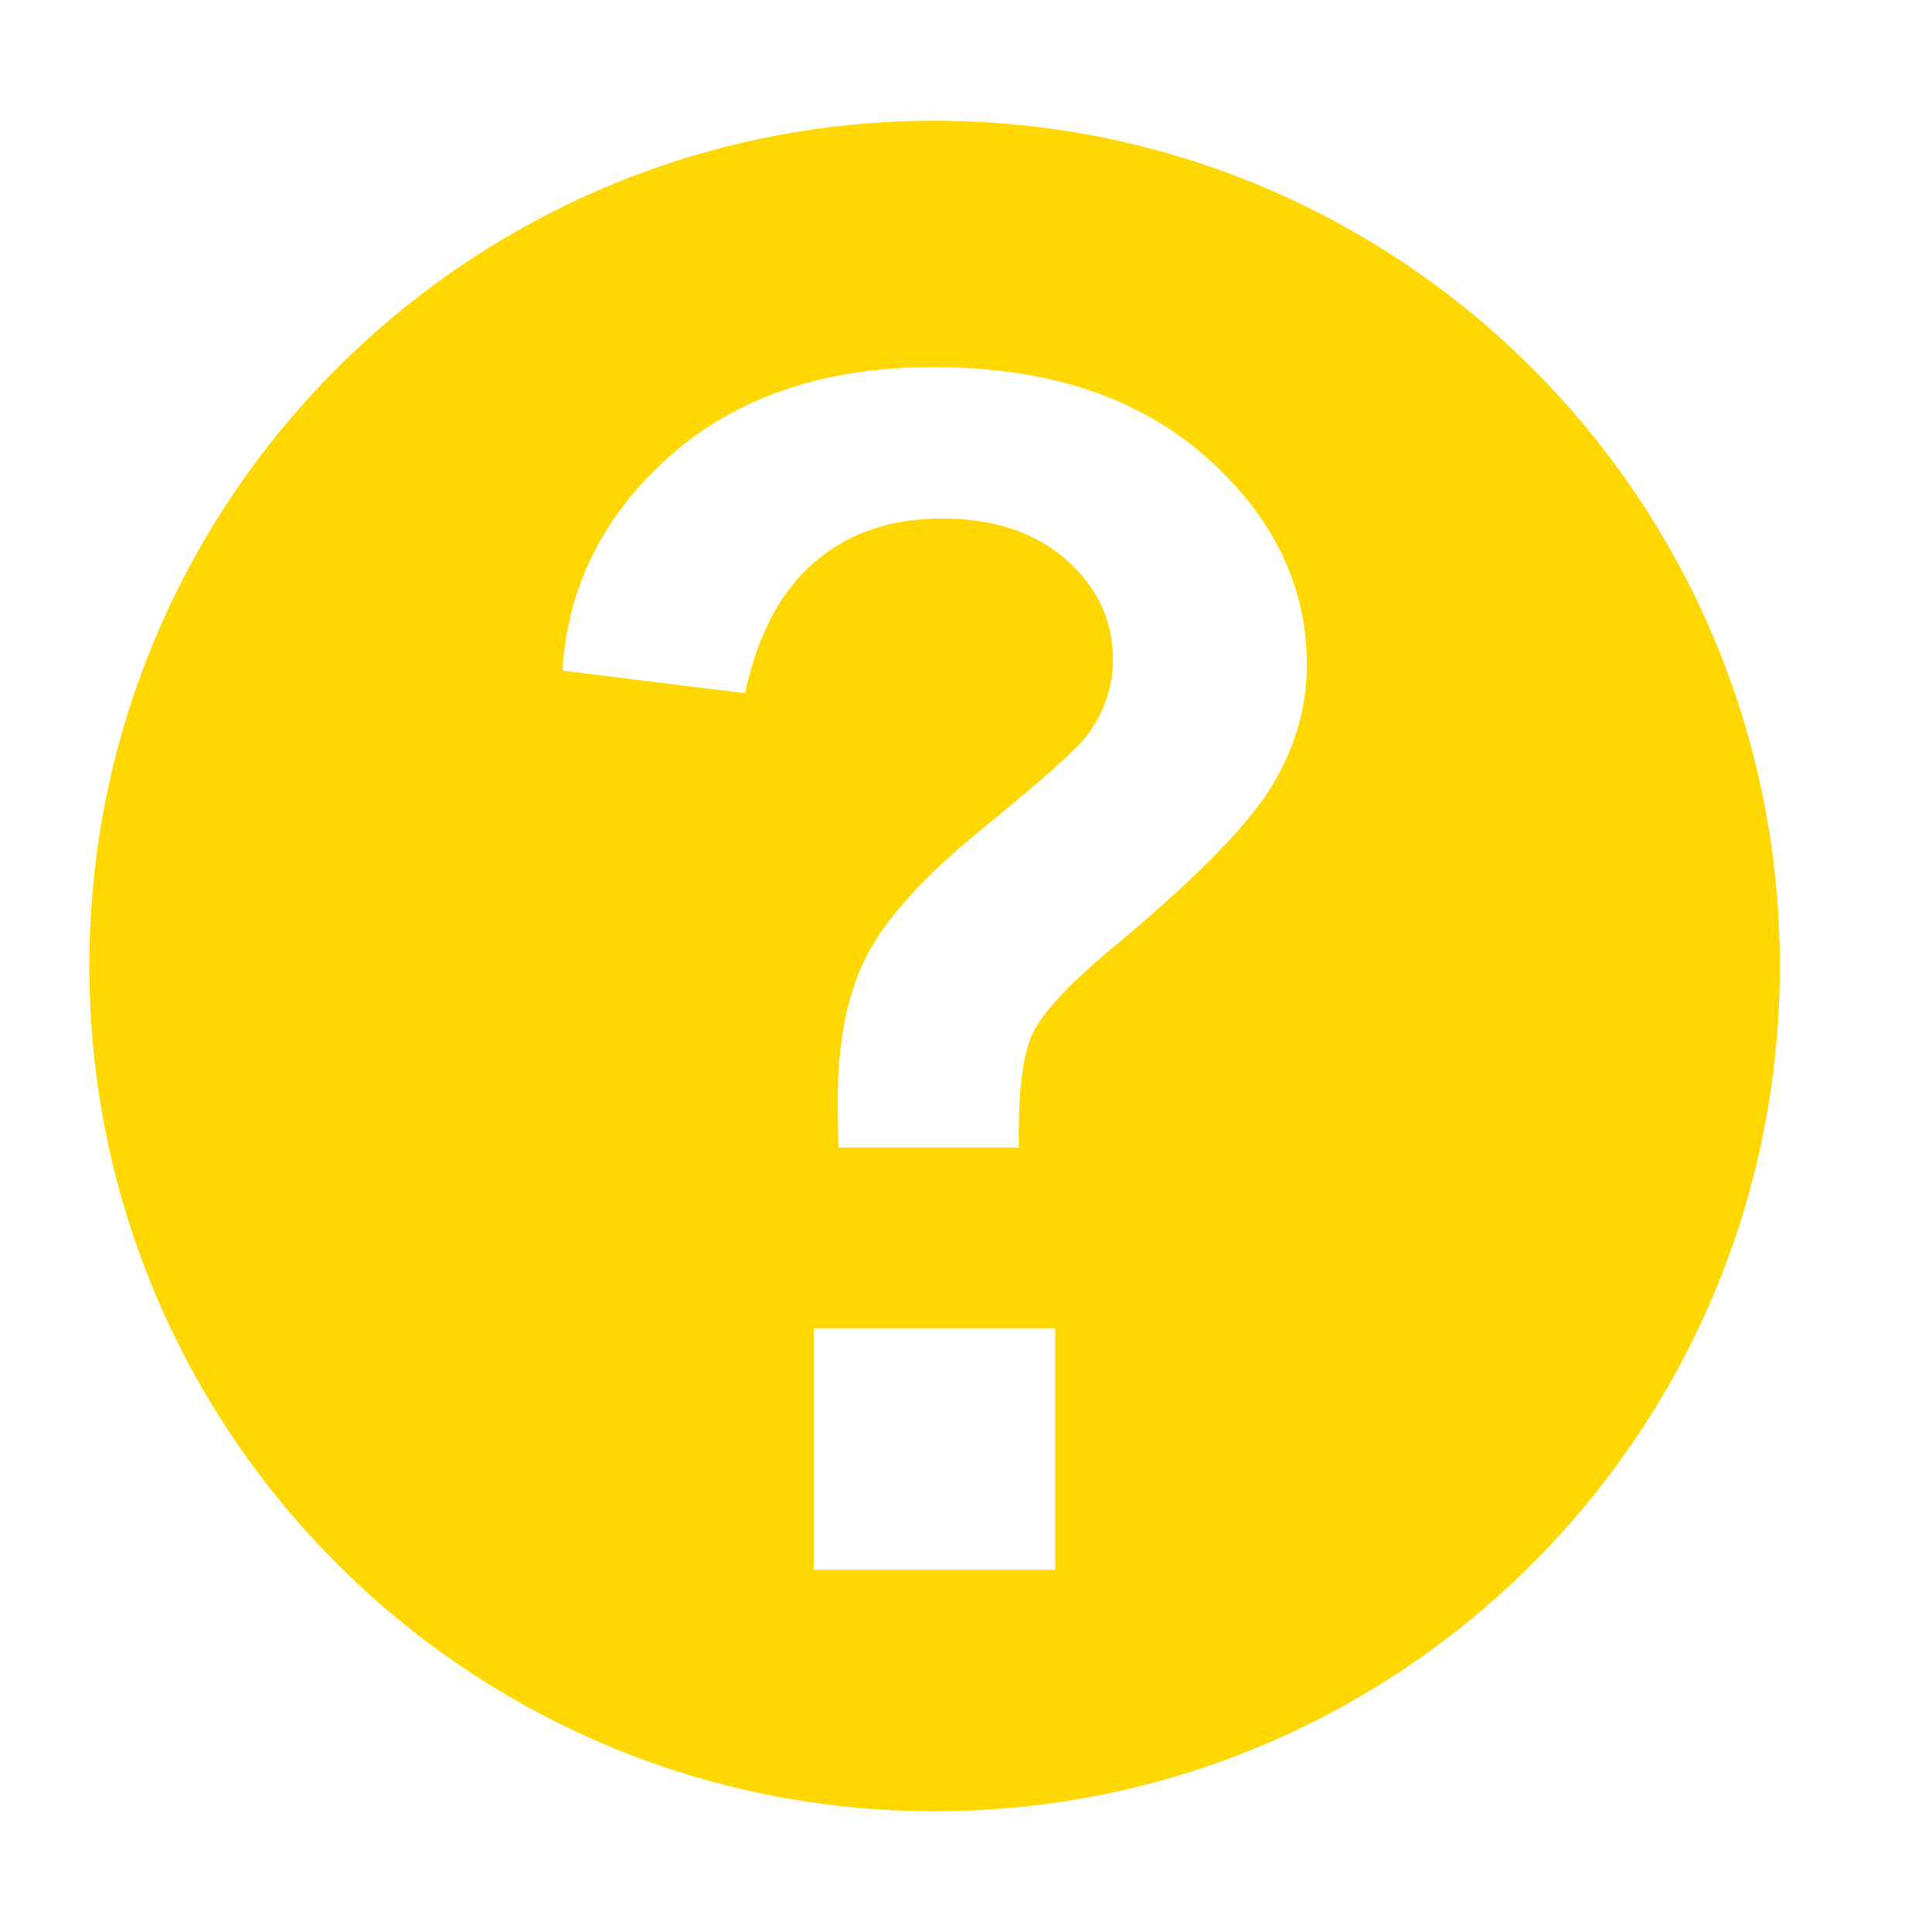 <?xml version="1.0" standalone="no"?><!DOCTYPE svg PUBLIC "-//W3C//DTD SVG 1.1//EN" "http://www.w3.org/Graphics/SVG/1.1/DTD/svg11.dtd"><svg class="icon" width="32px" height="32.00px" viewBox="0 0 1024 1024" version="1.1" xmlns="http://www.w3.org/2000/svg"><path fill="#ffd801" d="M495.36 64c-247.424 0-448 200.576-448 448s200.576 448 448 448 448-200.576 448-448S742.784 64 495.36 64zM559.36 832l-128 0 0-128 128 0L559.36 832zM672.96 418.432C659.84 439.168 631.744 467.456 588.736 503.168 566.528 521.664 552.704 536.576 547.328 547.84S539.52 579.2 540.032 608.192L444.352 608.192C444.096 594.432 444.032 586.048 444.032 583.04c0-30.976 5.12-56.512 15.36-76.48s30.72-42.496 61.504-67.52S569.984 397.696 576 389.952C585.28 377.664 589.888 364.16 589.888 349.44c0-20.48-8.192-38.016-24.576-52.608S526.848 274.816 499.136 274.816c-26.752 0-49.152 7.616-67.136 22.848s-30.4 38.528-37.12 69.76L298.112 355.456c2.752-44.736 21.824-82.752 57.216-113.984S437.12 194.56 494.656 194.56c60.48 0 108.608 15.872 144.384 47.488s53.632 68.352 53.632 110.4C692.608 375.68 686.08 397.696 672.96 418.432z" /></svg>